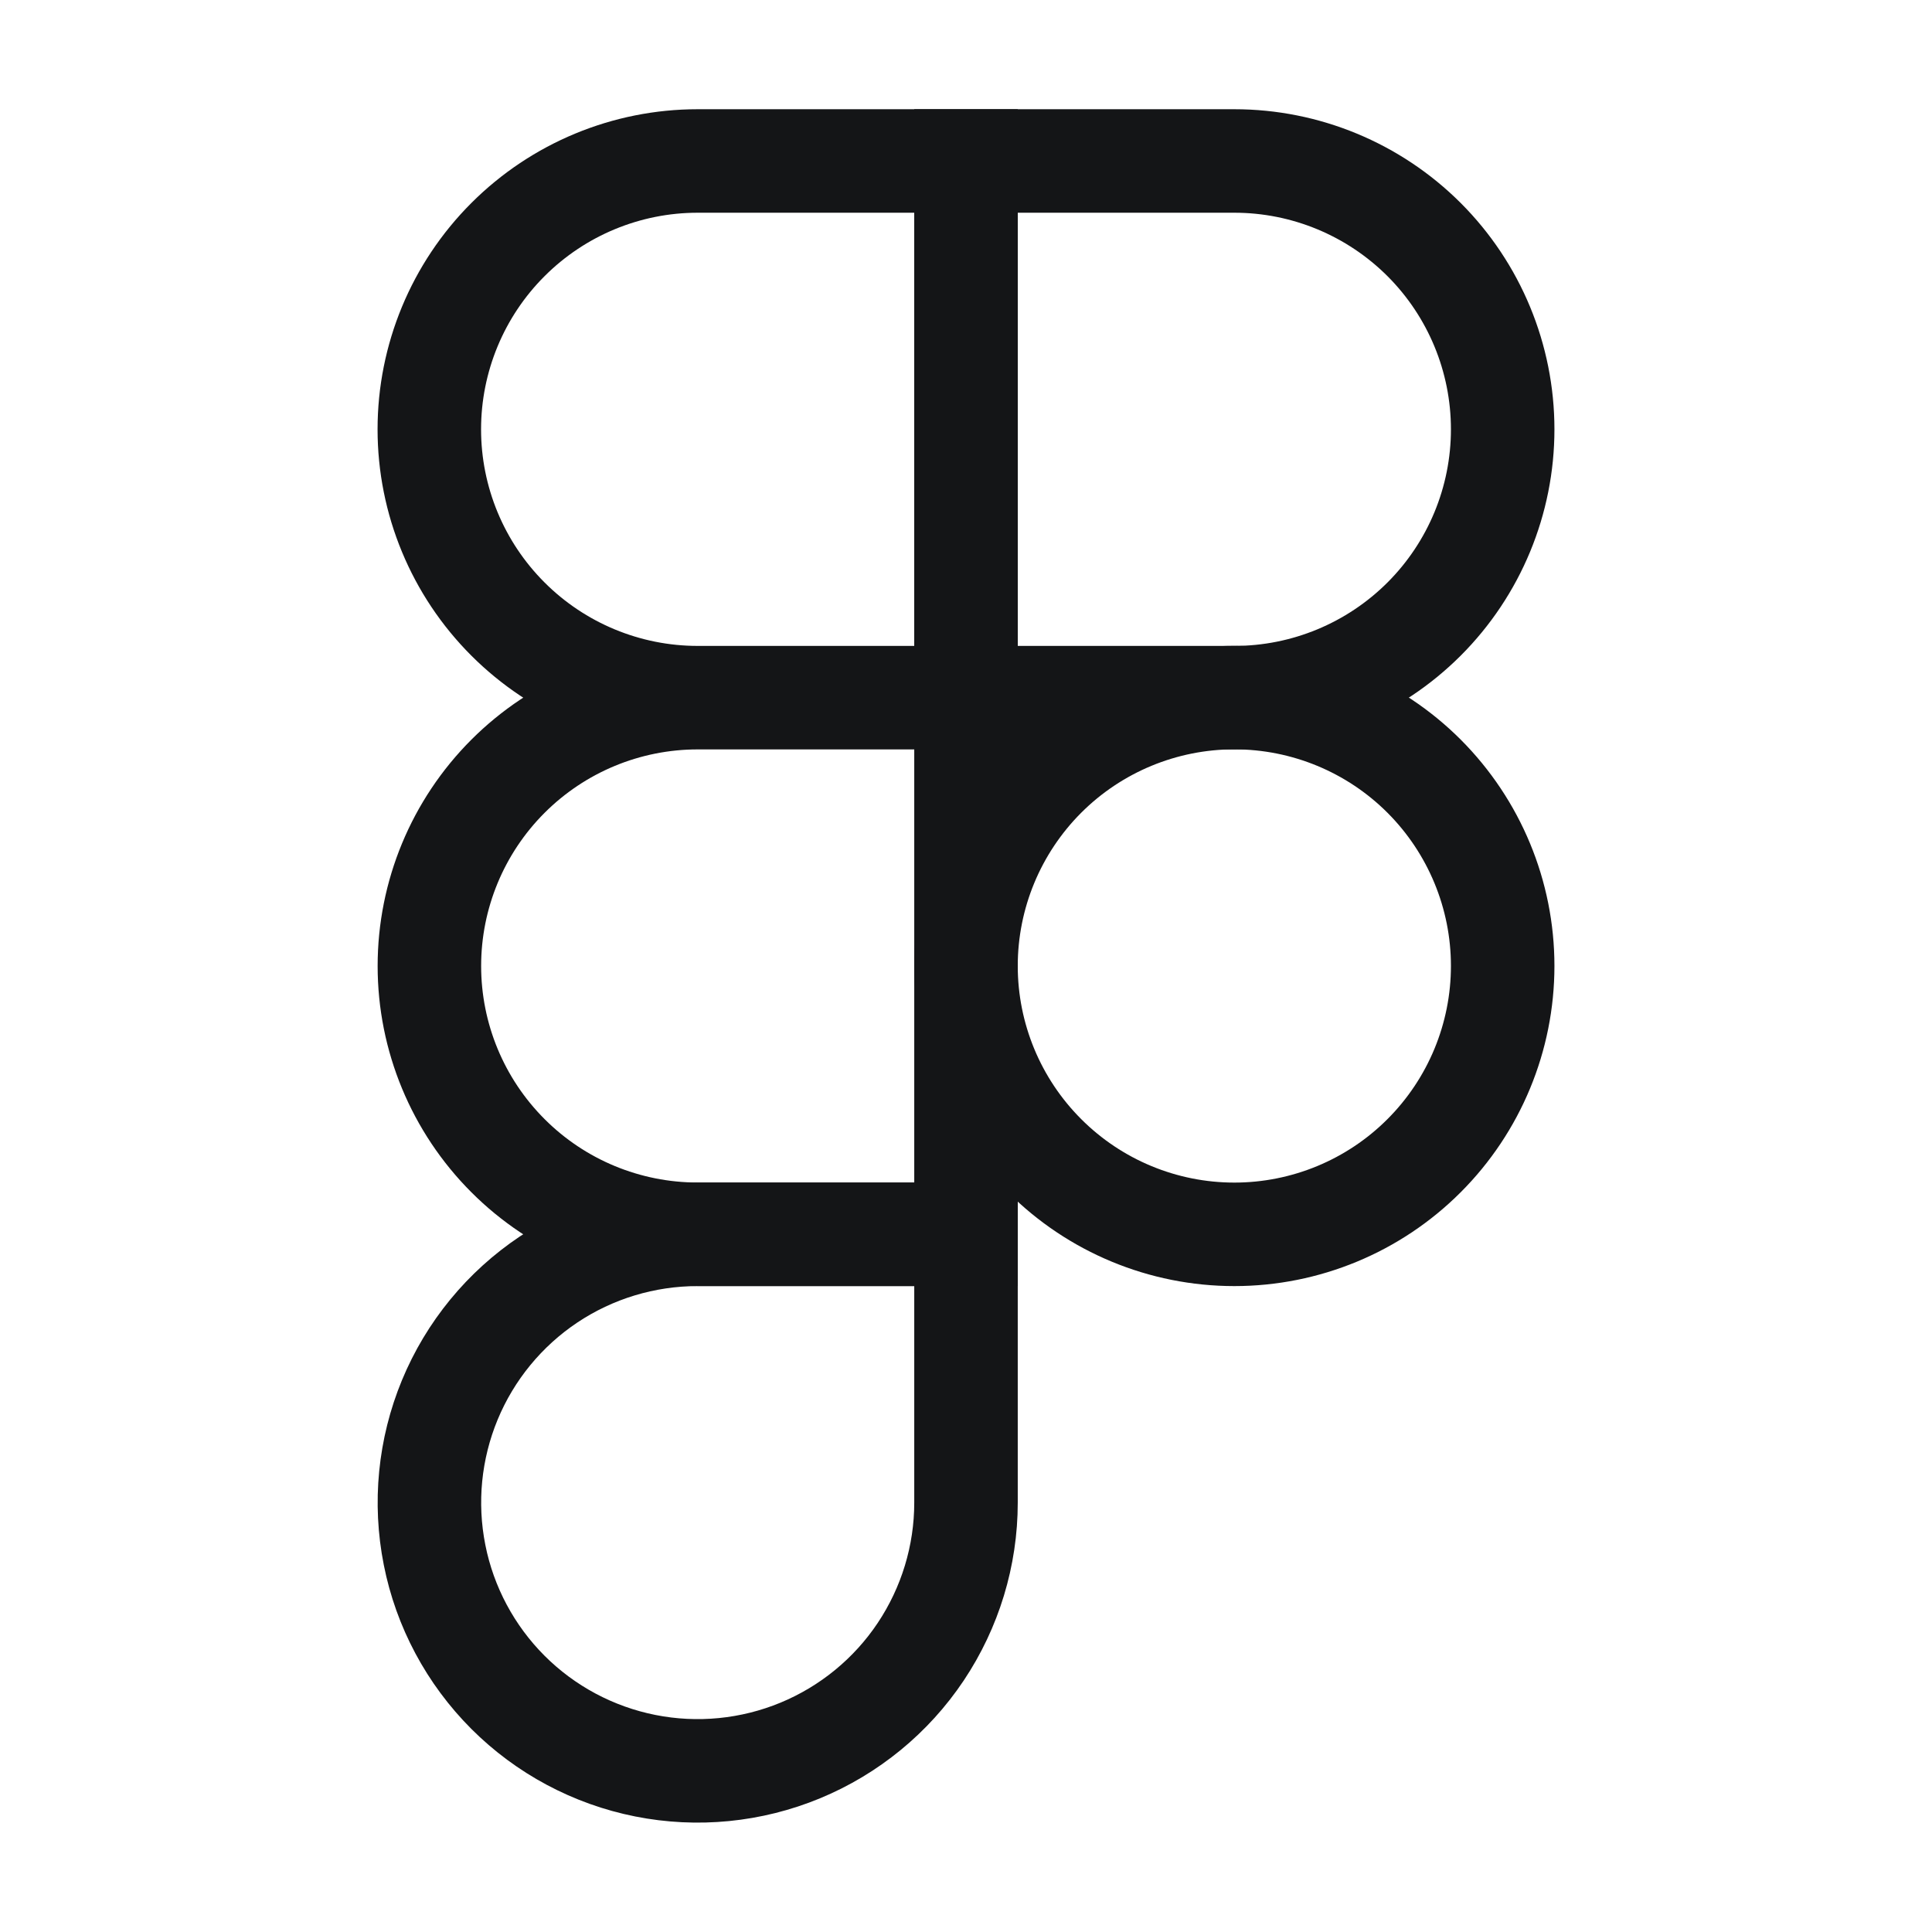 <svg width="28" height="28" viewBox="0 0 28 28" fill="none" xmlns="http://www.w3.org/2000/svg">
<path d="M10.111 10.111C9.08 10.111 8.091 9.701 7.362 8.972C6.632 8.243 6.222 7.254 6.222 6.222C6.222 5.191 6.632 4.201 7.362 3.472C8.091 2.743 9.08 2.333 10.111 2.333H14V10.111M10.111 10.111H14M10.111 10.111C9.08 10.111 8.091 10.521 7.362 11.25C6.633 11.979 6.223 12.968 6.223 14C6.223 15.031 6.633 16.02 7.362 16.749C8.091 17.479 9.08 17.888 10.111 17.888H14V10.111" stroke="#141517" stroke-width="1.5"/>
<path d="M21.778 13.999C21.778 15.031 21.368 16.02 20.639 16.749C19.91 17.479 18.92 17.889 17.889 17.889C16.858 17.889 15.868 17.479 15.139 16.749C14.41 16.02 14 15.031 14 13.999C14 12.968 14.41 11.979 15.139 11.249C15.868 10.52 16.858 10.11 17.889 10.11C18.92 10.11 19.91 10.52 20.639 11.249C21.368 11.979 21.778 12.968 21.778 13.999ZM10.111 17.889H14V21.778C14 22.547 13.771 23.298 13.344 23.938C12.917 24.577 12.309 25.075 11.599 25.369C10.888 25.663 10.106 25.74 9.352 25.59C8.598 25.44 7.905 25.07 7.361 24.526C6.818 23.982 6.447 23.289 6.298 22.535C6.148 21.78 6.225 20.999 6.519 20.288C6.813 19.578 7.312 18.97 7.951 18.543C8.591 18.116 9.342 17.889 10.111 17.889Z" stroke="#141517" stroke-width="1.5"/>
<path d="M14 2.333H17.889C18.92 2.333 19.909 2.743 20.639 3.472C21.368 4.201 21.778 5.191 21.778 6.222C21.778 7.254 21.368 8.243 20.639 8.972C19.909 9.701 18.92 10.111 17.889 10.111H14V2.333Z" stroke="#141517" stroke-width="1.5"/>
</svg>
